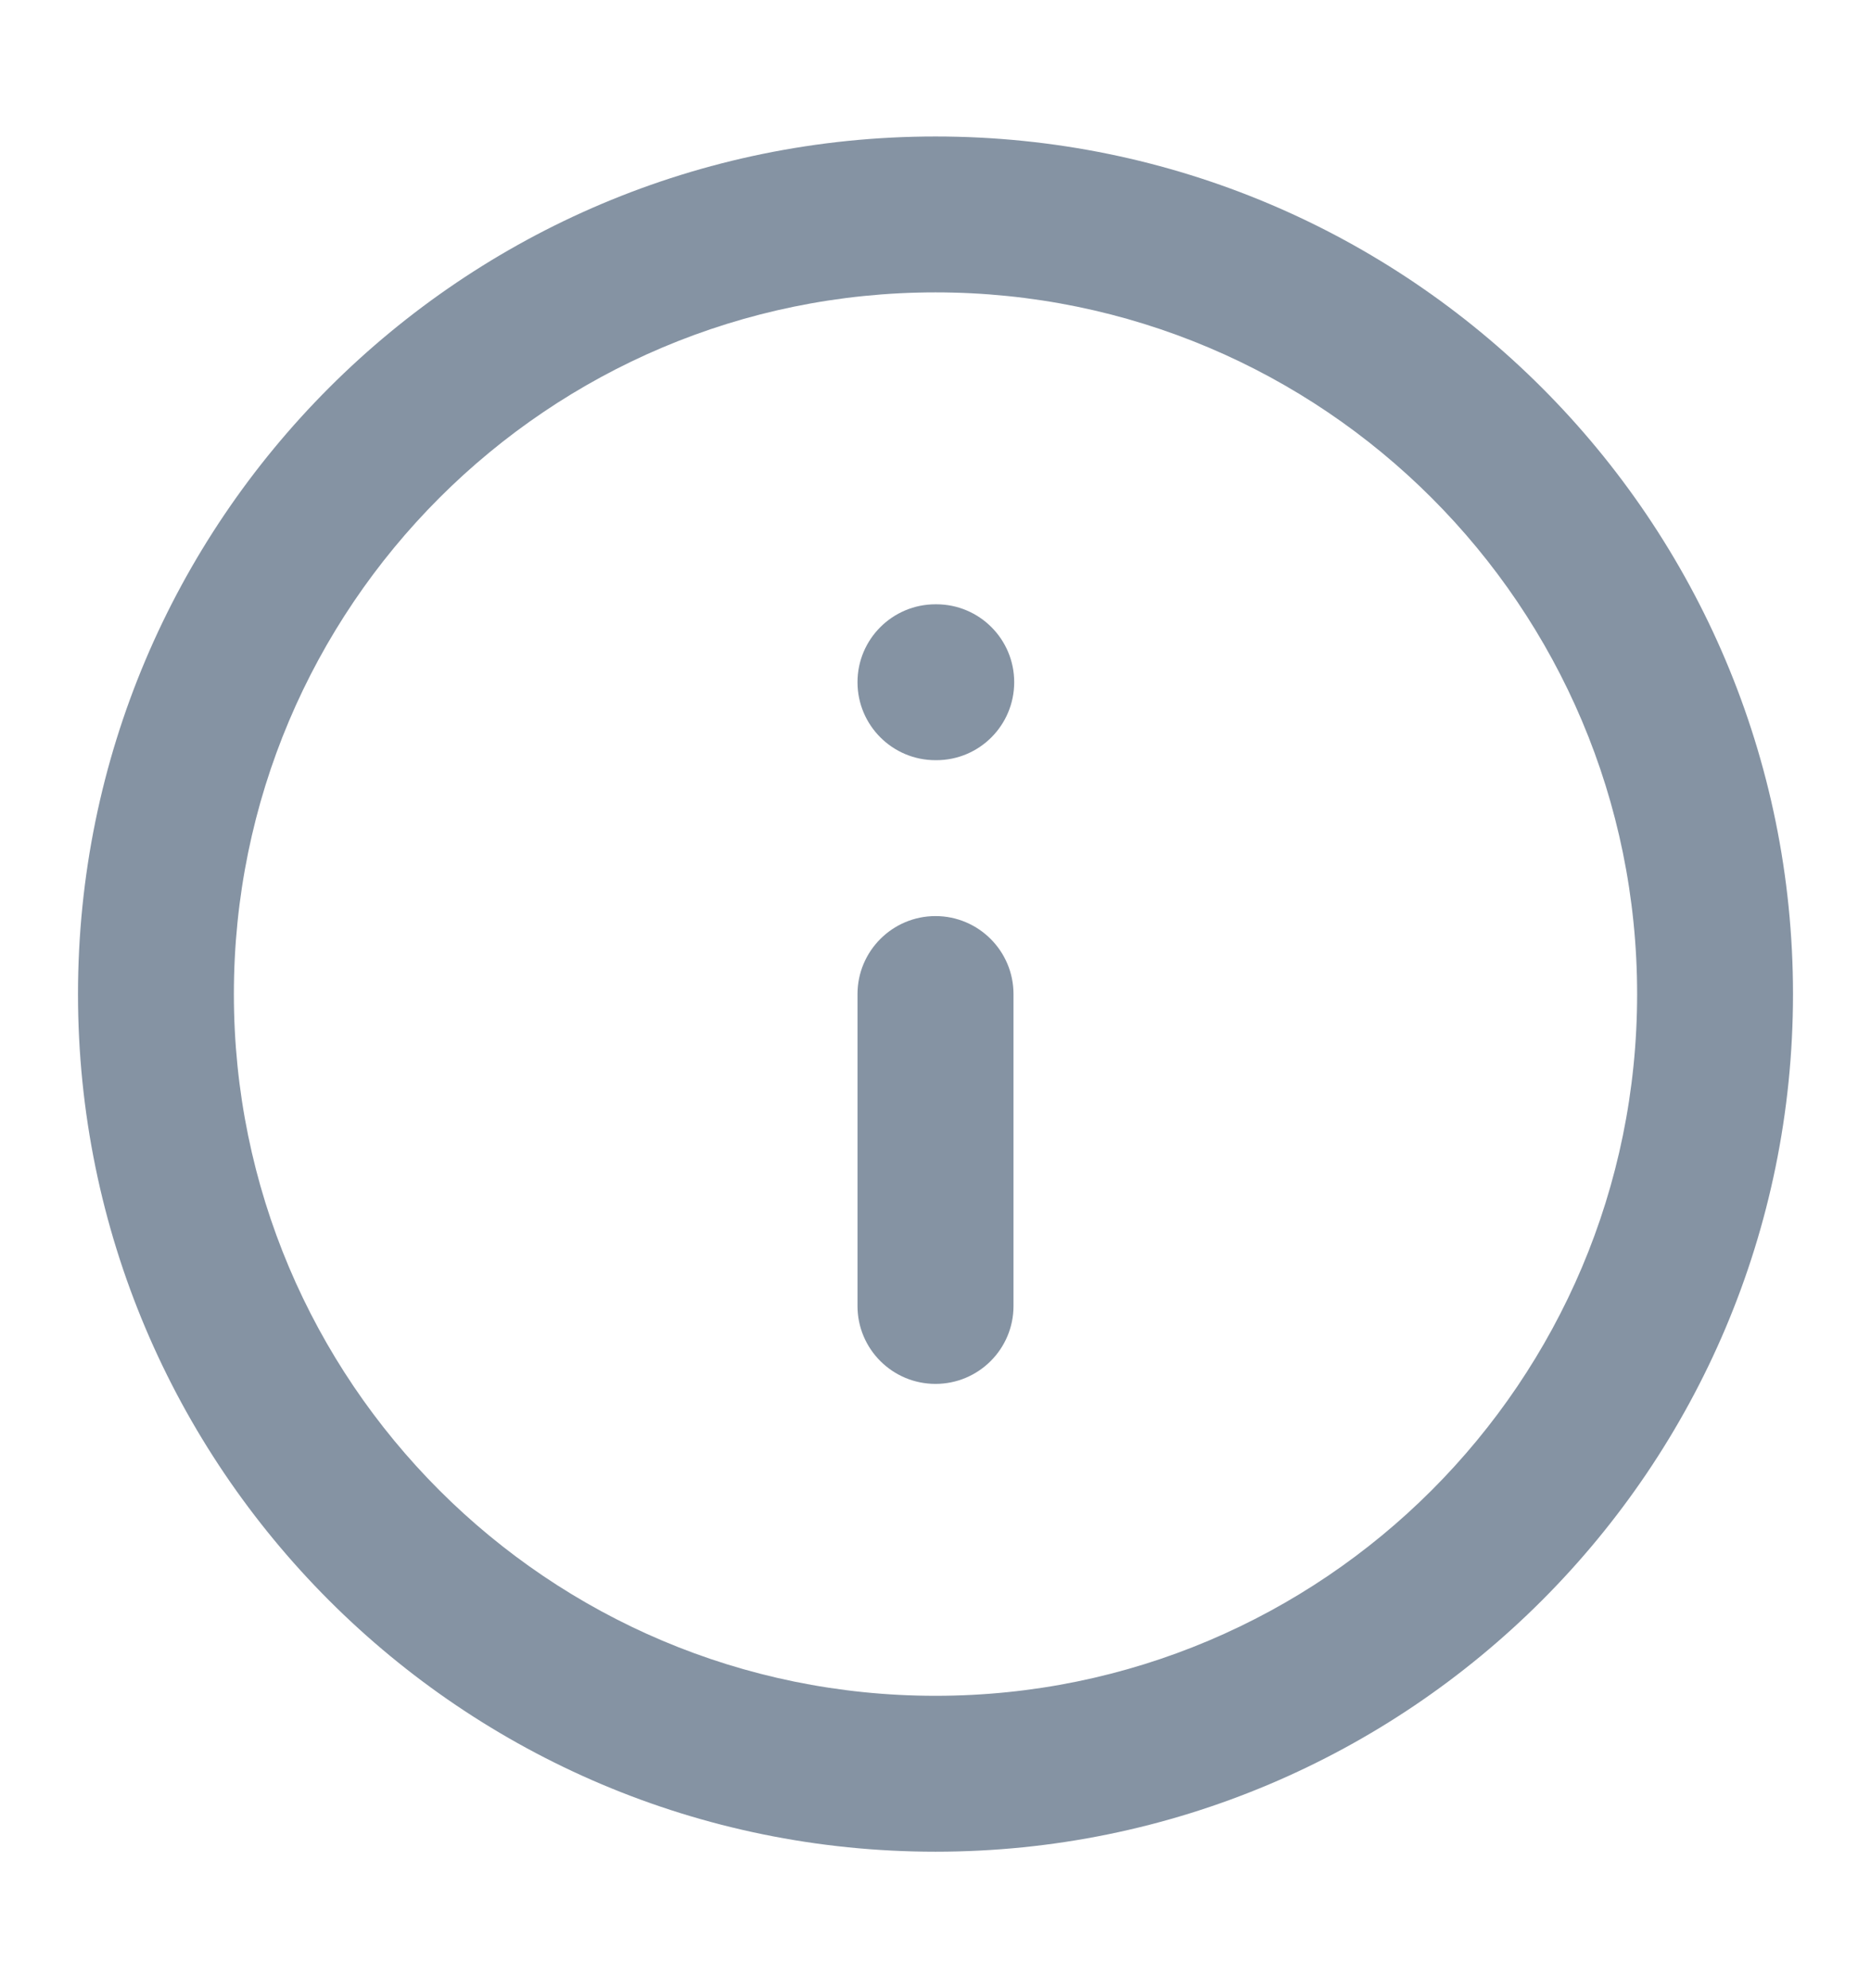 <svg width="16" height="17" viewBox="0 0 16 17" fill="none" xmlns="http://www.w3.org/2000/svg">
<path fill-rule="evenodd" clip-rule="evenodd" d="M8 2.5C4.686 2.5 2 5.186 2 8.5C2 11.814 4.686 14.5 8 14.5C11.314 14.5 14 11.814 14 8.5C14 5.186 11.314 2.5 8 2.5ZM0.667 8.5C0.667 4.45 3.95 1.167 8 1.167C12.05 1.167 15.333 4.45 15.333 8.5C15.333 12.55 12.05 15.833 8 15.833C3.95 15.833 0.667 12.55 0.667 8.5Z" fill="#8593A3"/>
<path fill-rule="evenodd" clip-rule="evenodd" d="M8 7.833C8.368 7.833 8.667 8.132 8.667 8.5V11.167C8.667 11.535 8.368 11.833 8 11.833C7.632 11.833 7.333 11.535 7.333 11.167V8.5C7.333 8.132 7.632 7.833 8 7.833Z" fill="#8593A3"/>
<path fill-rule="evenodd" clip-rule="evenodd" d="M7.333 5.833C7.333 5.465 7.632 5.167 8 5.167H8.007C8.375 5.167 8.673 5.465 8.673 5.833C8.673 6.202 8.375 6.5 8.007 6.5H8C7.632 6.5 7.333 6.202 7.333 5.833Z" fill="#8593A3"/>
</svg>
